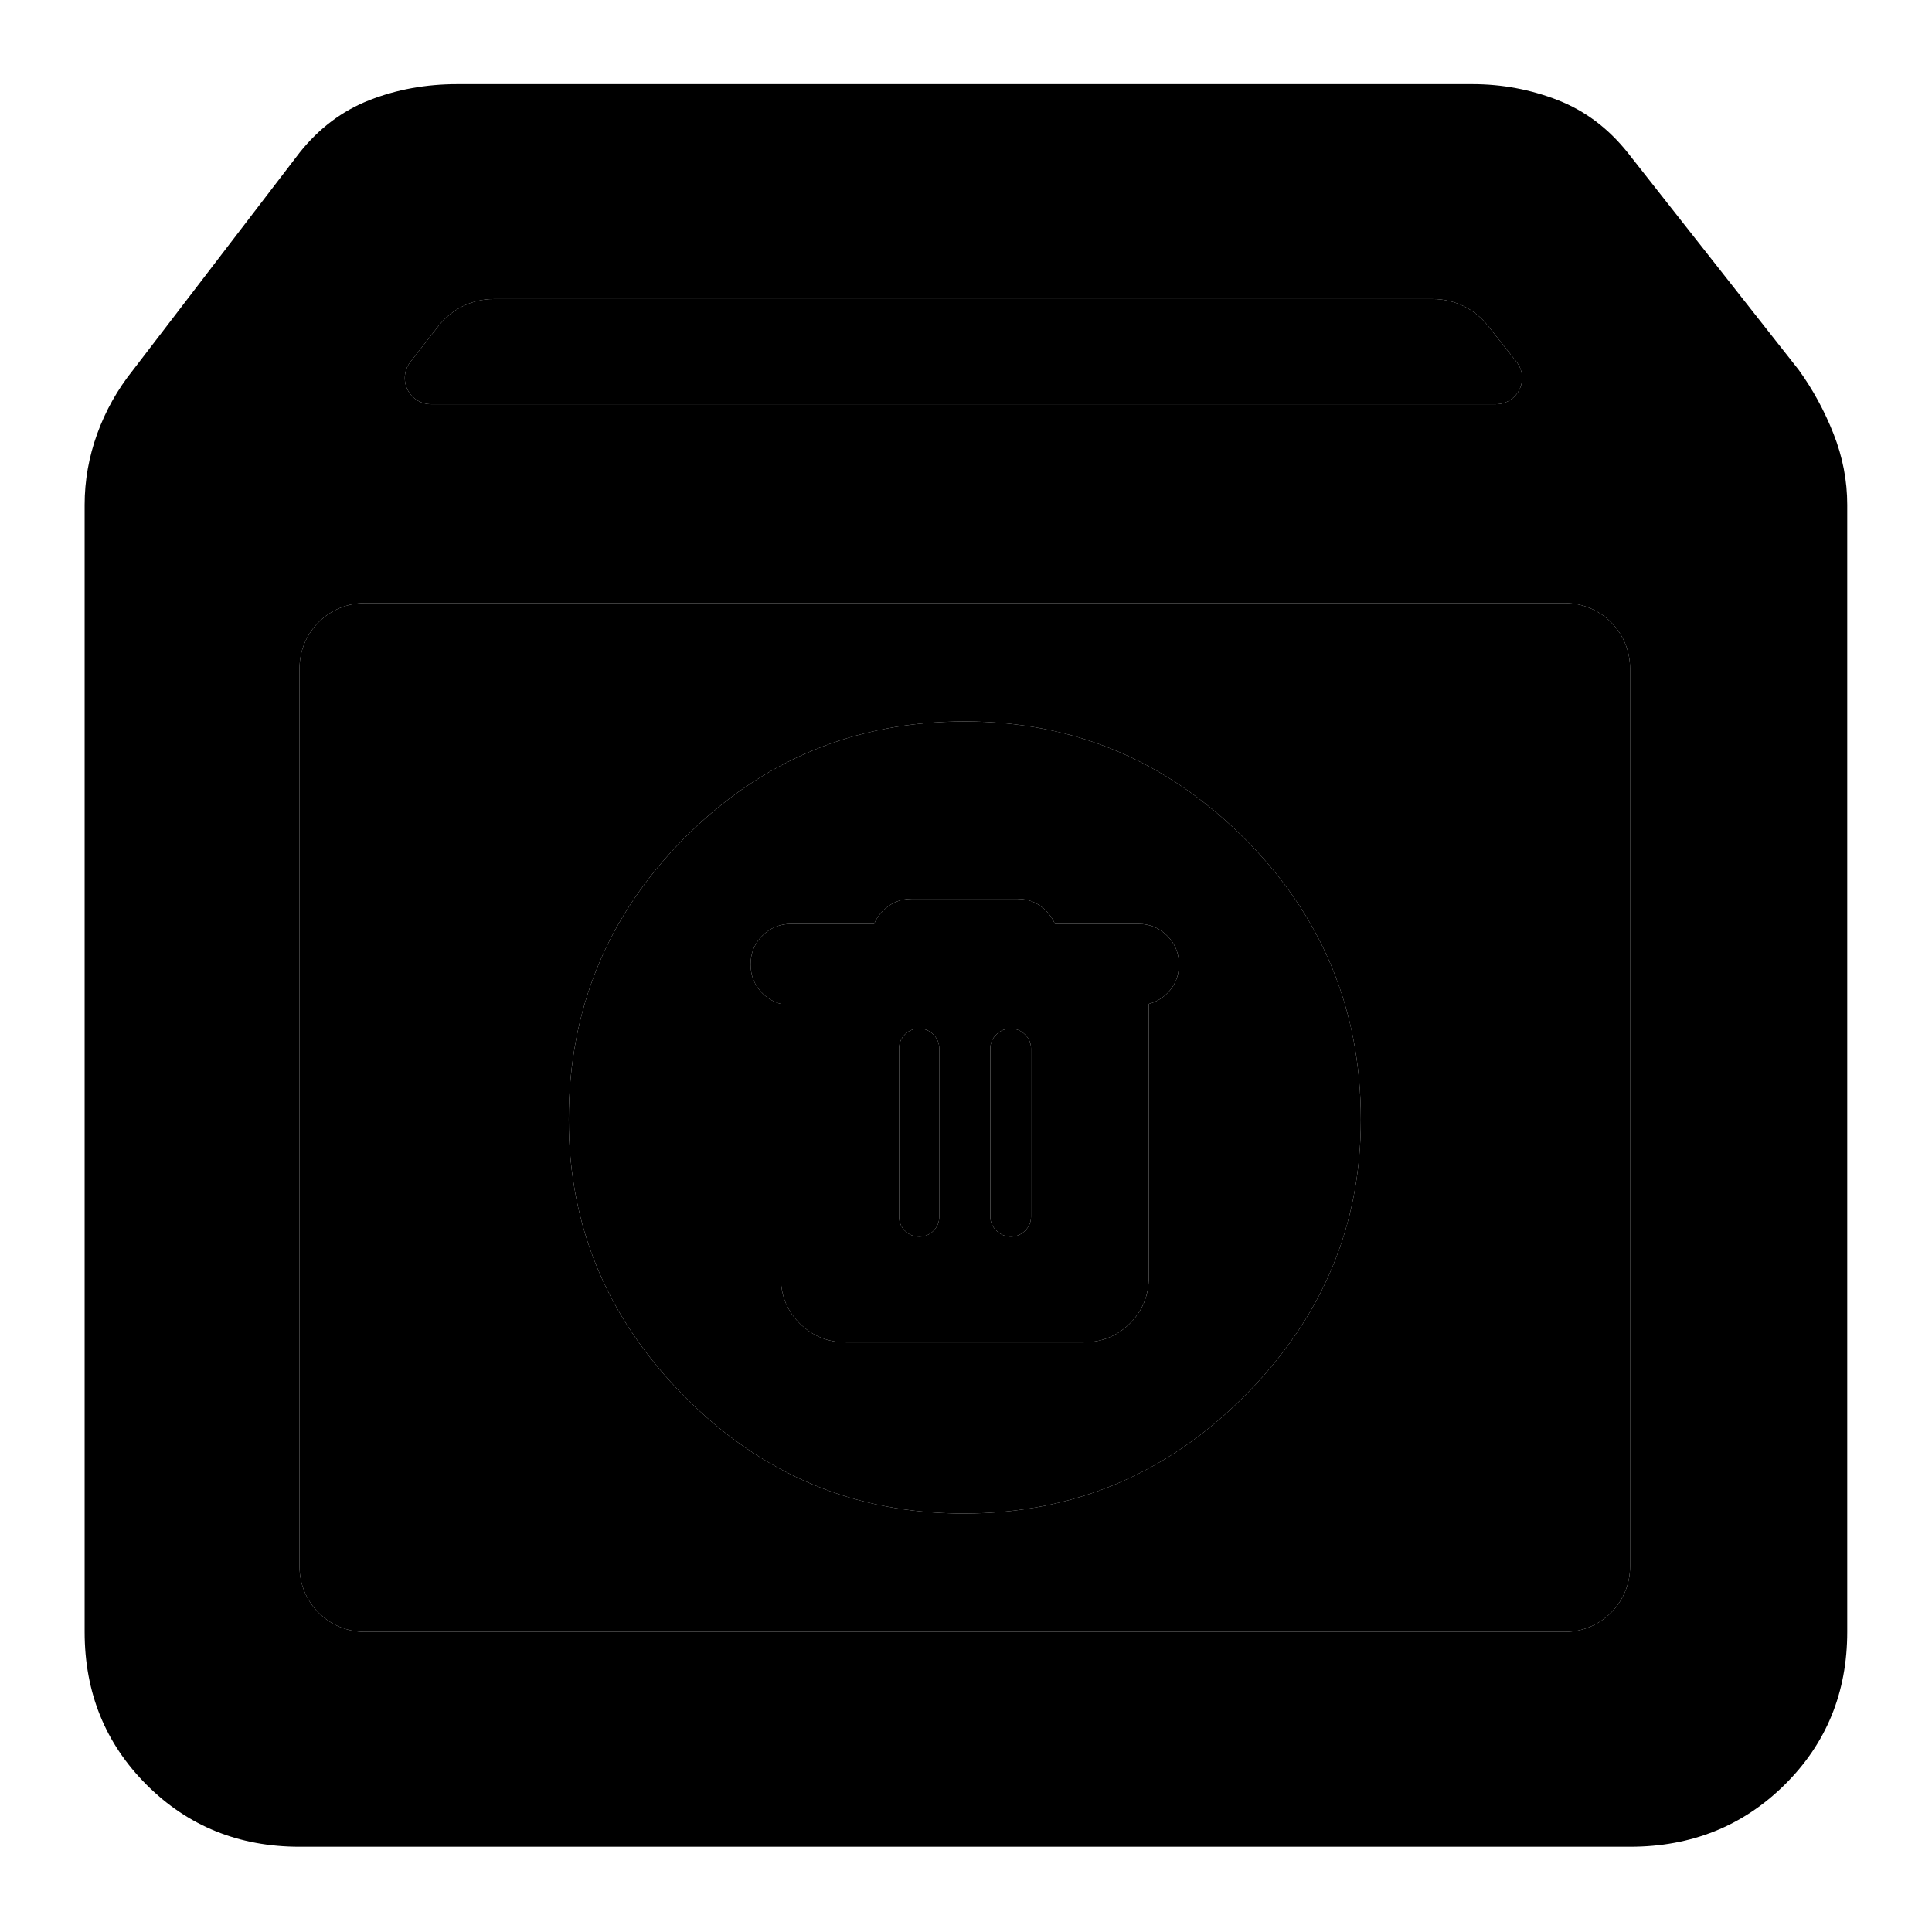 <svg clip-rule="evenodd" fill-rule="evenodd" stroke-linejoin="round" stroke-miterlimit="2" viewBox="0 0 1042 1042" xmlns="http://www.w3.org/2000/svg">
  <defs>
    <style type="text/css" id="current-color-scheme">.ColorScheme-Background { color:#000000; } .ColorScheme-Highlight { color:#ffffff; }</style>
  </defs><g transform="matrix(1.233 0 0 1.233 -71.49 1113.16)"><path class="ColorScheme-Background" fill="currentColor" d="m189-95c-26.533 0-48.833-9.033-66.9-27.1s-27.1-40.367-27.1-66.9v-493c0-10.587 1.833-20.94 5.5-31.06s8.897-19.42 15.69-27.9l72.81-95.04c8.5-10.687 18.703-18.36 30.61-23.02 11.907-4.653 24.703-6.98 38.39-6.98h444c13 0 25.457 2.327 37.37 6.98 11.913 4.66 22.123 12.333 30.63 23.02l74.81 95.04c6.127 8.48 11.19 17.78 15.19 27.9s6 20.473 6 31.06v493c0 26.533-9.13 48.833-27.39 66.9-18.267 18.067-40.803 27.1-67.61 27.1zm48.48-649.502c-2.698 3.448-3.194 8.133-1.276 12.069s5.912 6.433 10.291 6.433h465.845c4.39 0 8.393-2.51 10.305-6.462 1.912-3.951 1.395-8.648-1.329-12.09l-12.522-15.82c-5.814-7.345-14.667-11.628-24.034-11.628h-410.826c-9.426 0-18.328 4.337-24.138 11.76zm533.52 134.016c0-7.562-3.004-14.815-8.352-20.162-5.347-5.348-12.6-8.352-20.162-8.352h-524.972c-7.562 0-14.815 3.004-20.162 8.352-5.348 5.347-8.352 12.6-8.352 20.162v392.972c0 7.562 3.004 14.815 8.352 20.162 5.347 5.348 12.6 8.352 20.162 8.352h524.972c7.562 0 14.815-3.004 20.162-8.352 5.348-5.347 8.352-12.6 8.352-20.162zm-291.461 369.723c-47.609 0-88.308-17.047-122.095-51.141-33.787-34.095-50.681-74.486-50.681-121.174 0-48.181 16.891-89.254 50.672-123.22 33.781-33.959 74.636-50.939 122.565-50.939 47.302 0 88.001 16.98 122.095 50.939 34.095 33.966 51.142 75.039 51.142 123.22 0 46.688-17.047 87.079-51.142 121.174-34.094 34.094-74.946 51.141-122.556 51.141zm80.93-222.922c3.032-.748 5.708-2.284 8.034-4.588 3.438-3.407 5.192-7.598 5.192-12.6 0-4.981-1.739-9.176-5.16-12.609-3.432-3.446-7.626-5.191-12.6-5.191h-36.51c-.843-2.005-2.078-3.854-3.703-5.547-3.455-3.597-7.684-5.399-12.691-5.399h-46.29c-4.996 0-9.211 1.782-12.656 5.323-1.654 1.698-2.909 3.572-3.761 5.624l-36.259-.001c-4.963 0-9.144 1.726-12.566 5.118-3.44 3.407-5.194 7.598-5.194 12.6 0 4.98 1.739 9.176 5.162 12.609 2.333 2.344 5.019 3.901 8.064 4.657v119.595c0 8.042 2.802 14.787 8.336 20.262 5.508 5.448 12.286 8.215 20.369 8.215h103.528c8.083 0 14.861-2.767 20.369-8.215 5.534-5.475 8.336-12.22 8.336-20.262zm-100.381 101.805c-2.483 0-4.573-.856-6.271-2.568-1.699-1.712-2.549-3.744-2.549-6.097v-73.656c0-2.351.836-4.384 2.508-6.097 1.672-1.712 3.787-2.568 6.344-2.568 2.364 0 4.406.856 6.127 2.568 1.72 1.713 2.579 3.746 2.579 6.097v73.656c0 2.353-.836 4.385-2.508 6.097s-3.749 2.568-6.23 2.568zm40.063 0c-2.376 0-4.466-.856-6.271-2.568-1.804-1.712-2.706-3.744-2.706-6.097v-73.656c0-2.351.874-4.384 2.622-6.097 1.748-1.712 3.833-2.568 6.255-2.568s4.512.856 6.271 2.568c1.759 1.713 2.638 3.746 2.638 6.097v73.656c0 2.353-.874 4.385-2.622 6.097s-3.811 2.568-6.187 2.568z"/><path d="m189-610.486c0-7.562 3.004-14.815 8.352-20.162 5.347-5.348 12.6-8.352 20.162-8.352h524.972c7.562 0 14.815 3.004 20.162 8.352 5.348 5.347 8.352 12.6 8.352 20.162v392.972c0 7.562-3.004 14.815-8.352 20.162-5.347 5.348-12.6 8.352-20.162 8.352h-524.972c-7.562 0-14.815-3.004-20.162-8.352-5.348-5.347-8.352-12.6-8.352-20.162zm495.76-161.514c9.367 0 18.22 4.283 24.034 11.628l12.522 15.82c2.724 3.442 3.241 8.139 1.329 12.09-1.912 3.952-5.915 6.462-10.305 6.462h-465.845c-4.379 0-8.373-2.497-10.291-6.433s-1.422-8.621 1.276-12.069l12.316-15.738c5.81-7.423 14.712-11.76 24.138-11.76zm-205.221 531.237c47.61 0 88.462-17.047 122.556-51.141 34.095-34.095 51.142-74.486 51.142-121.174 0-48.181-17.047-89.254-51.142-123.22-34.094-33.959-74.793-50.939-122.095-50.939-47.929 0-88.784 16.98-122.565 50.939-33.781 33.966-50.672 75.039-50.672 123.22 0 46.688 16.894 87.079 50.681 121.174 33.787 34.094 74.486 51.141 122.095 51.141zm80.93-222.922v119.591c0 8.042-2.802 14.787-8.336 20.262-5.508 5.448-12.286 8.215-20.369 8.215h-103.528c-8.083 0-14.861-2.767-20.369-8.215-5.534-5.475-8.336-12.22-8.336-20.262v-119.595c-3.045-.756-5.731-2.313-8.064-4.657-3.423-3.433-5.162-7.629-5.162-12.609 0-5.002 1.754-9.193 5.194-12.6 3.422-3.392 7.603-5.118 12.566-5.118l36.259.001c.852-2.052 2.107-3.926 3.761-5.624 3.445-3.541 7.66-5.323 12.656-5.323h46.29c5.007 0 9.236 1.802 12.691 5.399 1.625 1.693 2.86 3.542 3.703 5.547h36.51c4.974 0 9.168 1.745 12.6 5.191 3.421 3.433 5.16 7.628 5.16 12.609 0 5.002-1.754 9.193-5.192 12.6-2.326 2.304-5.002 3.84-8.034 4.588zm-60.318 101.805c2.376 0 4.439-.856 6.187-2.568s2.622-3.744 2.622-6.097v-73.656c0-2.351-.879-4.384-2.638-6.097-1.759-1.712-3.849-2.568-6.271-2.568s-4.507.856-6.255 2.568c-1.748 1.713-2.622 3.746-2.622 6.097v73.656c0 2.353.902 4.385 2.706 6.097 1.805 1.712 3.895 2.568 6.271 2.568zm-40.063 0c2.481 0 4.558-.856 6.23-2.568s2.508-3.744 2.508-6.097v-73.656c0-2.351-.859-4.384-2.579-6.097-1.721-1.712-3.763-2.568-6.127-2.568-2.557 0-4.672.856-6.344 2.568-1.672 1.713-2.508 3.746-2.508 6.097v73.656c0 2.353.85 4.385 2.549 6.097 1.698 1.712 3.788 2.568 6.271 2.568z" fill="rgb(0, 0, 0)"/></g></svg>
